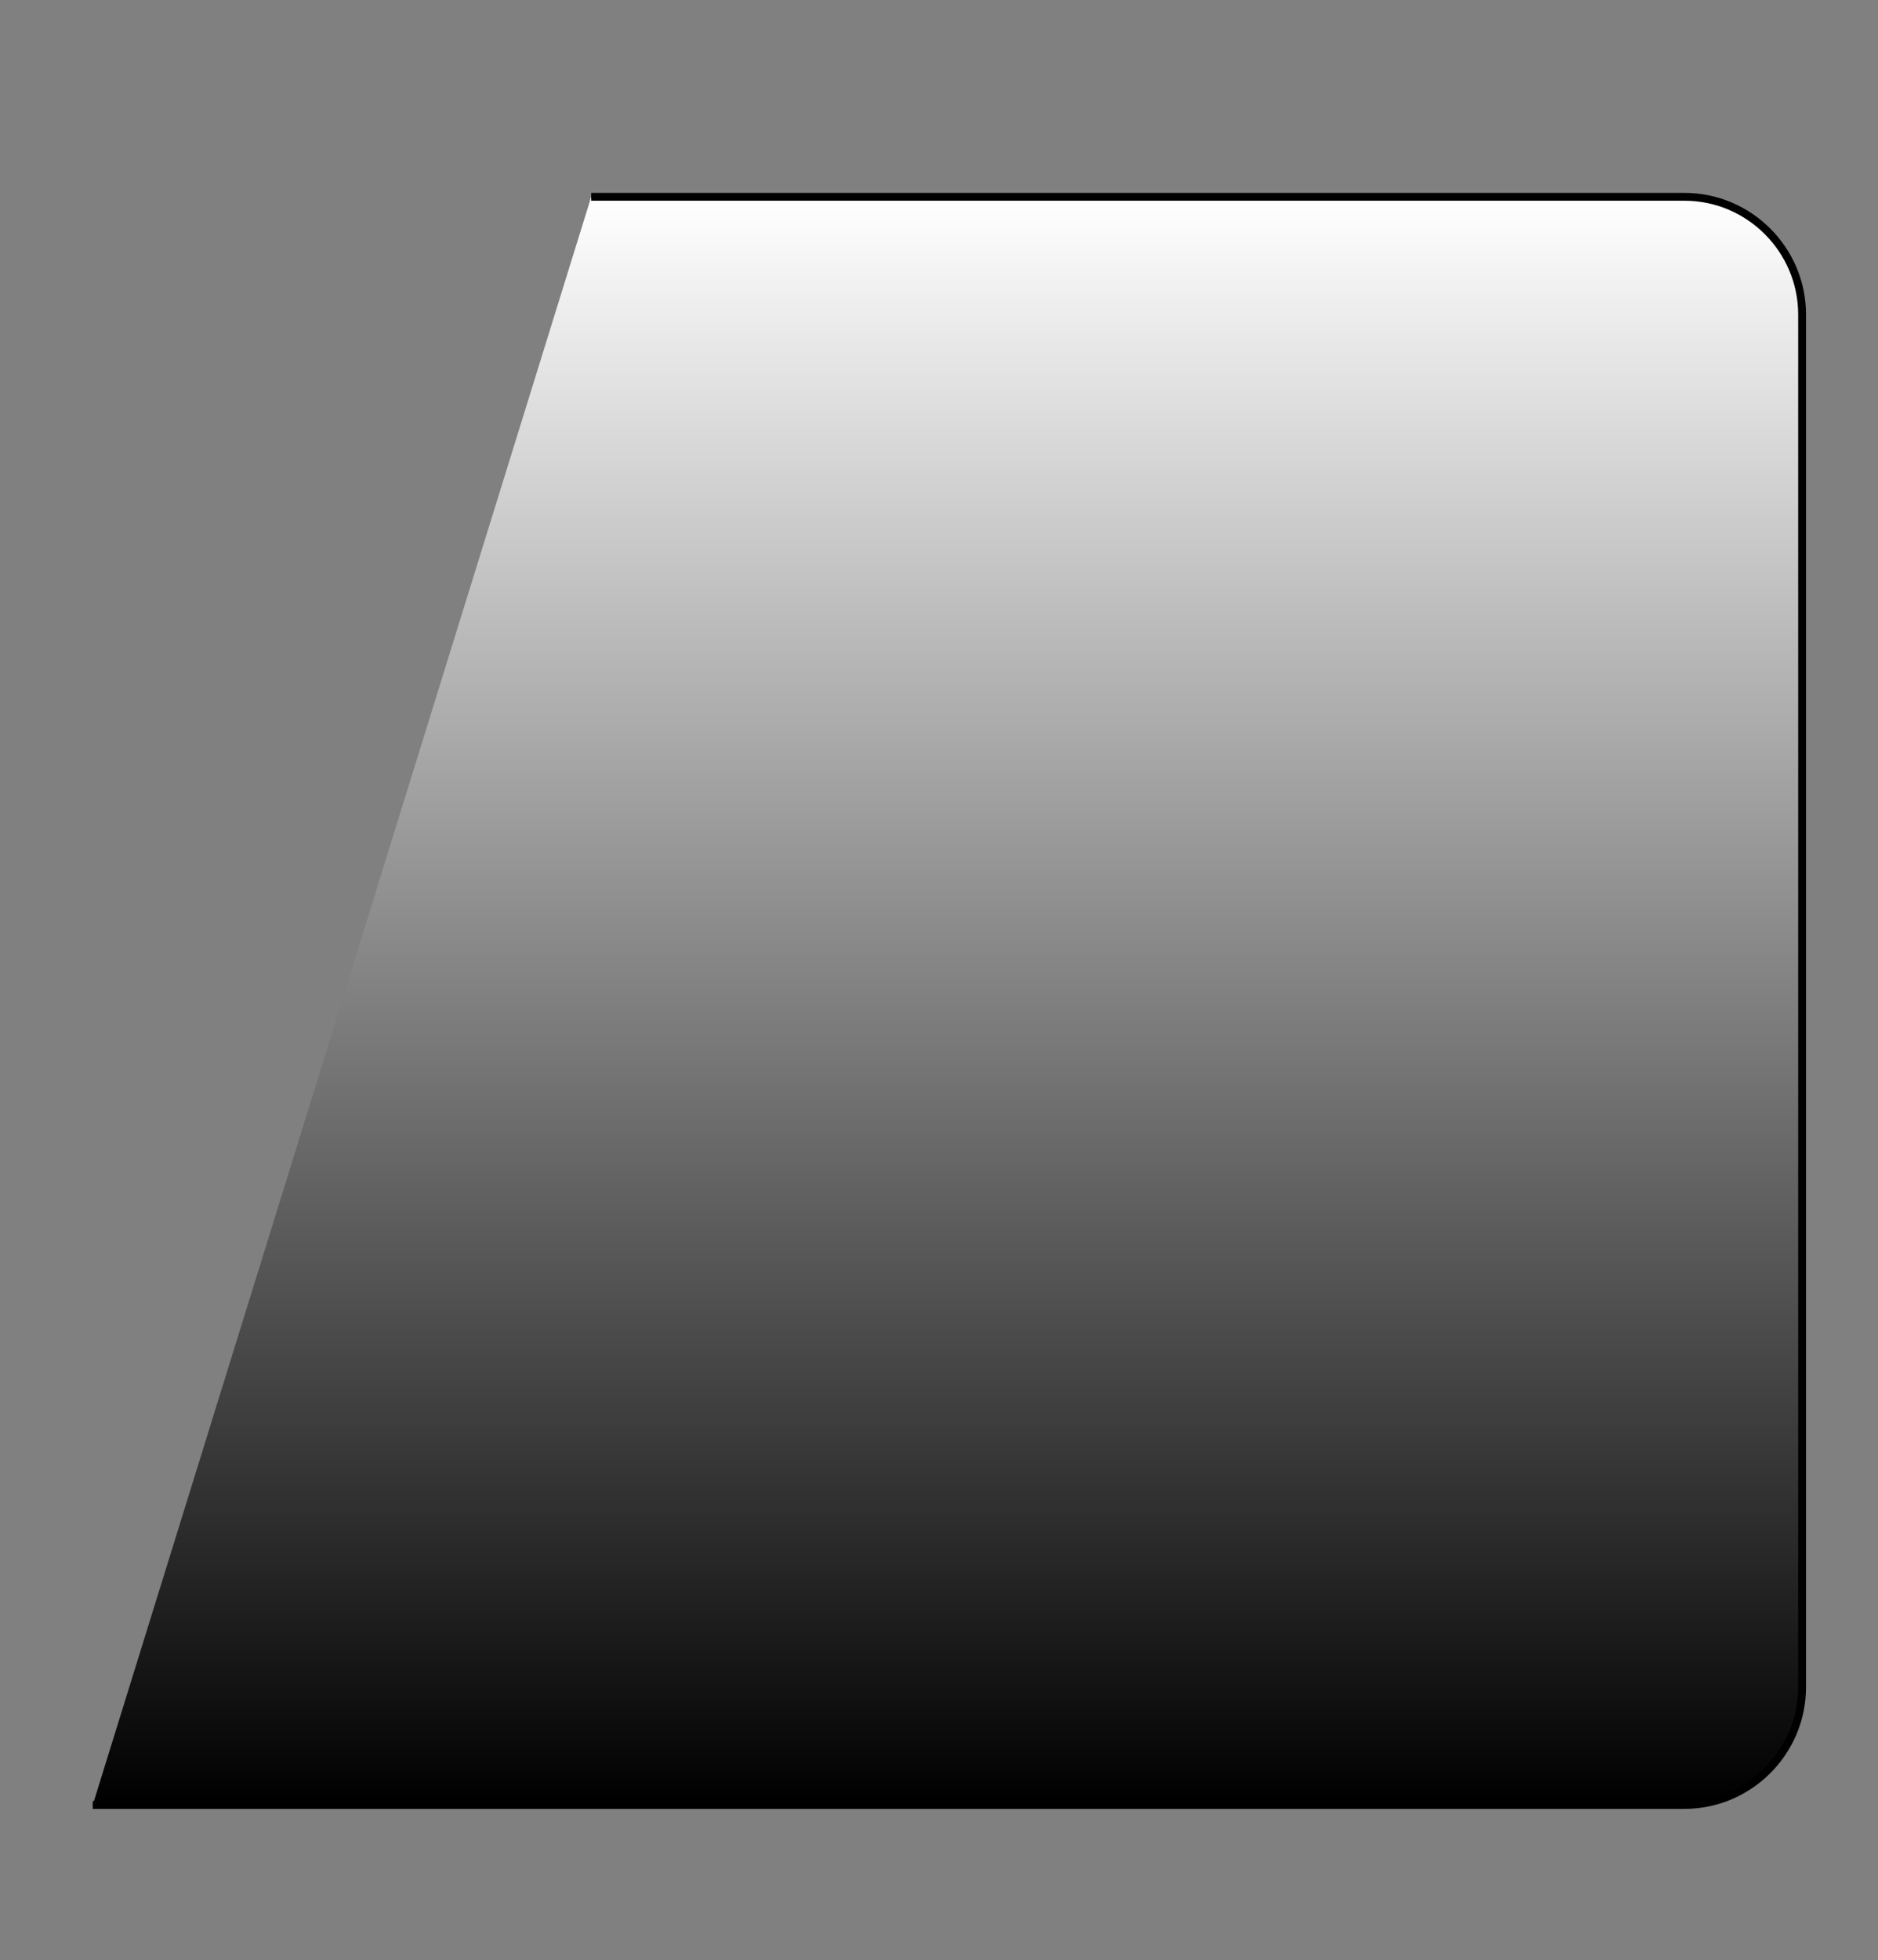 <?xml version="1.0" encoding="utf-8"?>
<!-- Generator: Adobe Illustrator 16.0.0, SVG Export Plug-In . SVG Version: 6.00 Build 0)  -->
<!DOCTYPE svg PUBLIC "-//W3C//DTD SVG 1.1//EN" "http://www.w3.org/Graphics/SVG/1.1/DTD/svg11.dtd">
<svg version="1.1" id="Layer_1" xmlns="http://www.w3.org/2000/svg" xmlns:xlink="http://www.w3.org/1999/xlink" x="0px" y="0px"
	 width="162px" height="169px" viewBox="191.5 189.905 162 169" enable-background="new 191.5 189.905 162 169"
	 xml:space="preserve">
<rect x="191.5" y="189.905" width="162" height="169" fill="#808080" stroke="none"/>
<g id="Layer_13">
</g>
<g>
	<linearGradient id="SVGID_1_" gradientUnits="userSpaceOnUse" x1="273.226" y1="206.874" x2="273.226" y2="345.536">
		<stop  offset="0" style="stop-color:#FFFFFF"/>
		<stop  offset="1" style="stop-color:#000000"/>
	</linearGradient>
	<path fill="url(#SVGID_1_)" stroke="#000000" stroke-width="0.676" stroke-miterlimit="10" d="M242.5,206.874h94.306
		c5.58,0,10.146,4.565,10.146,10.146V335.39c0,5.579-4.565,10.146-10.146,10.146H199.5"/>
</g>
</svg>
